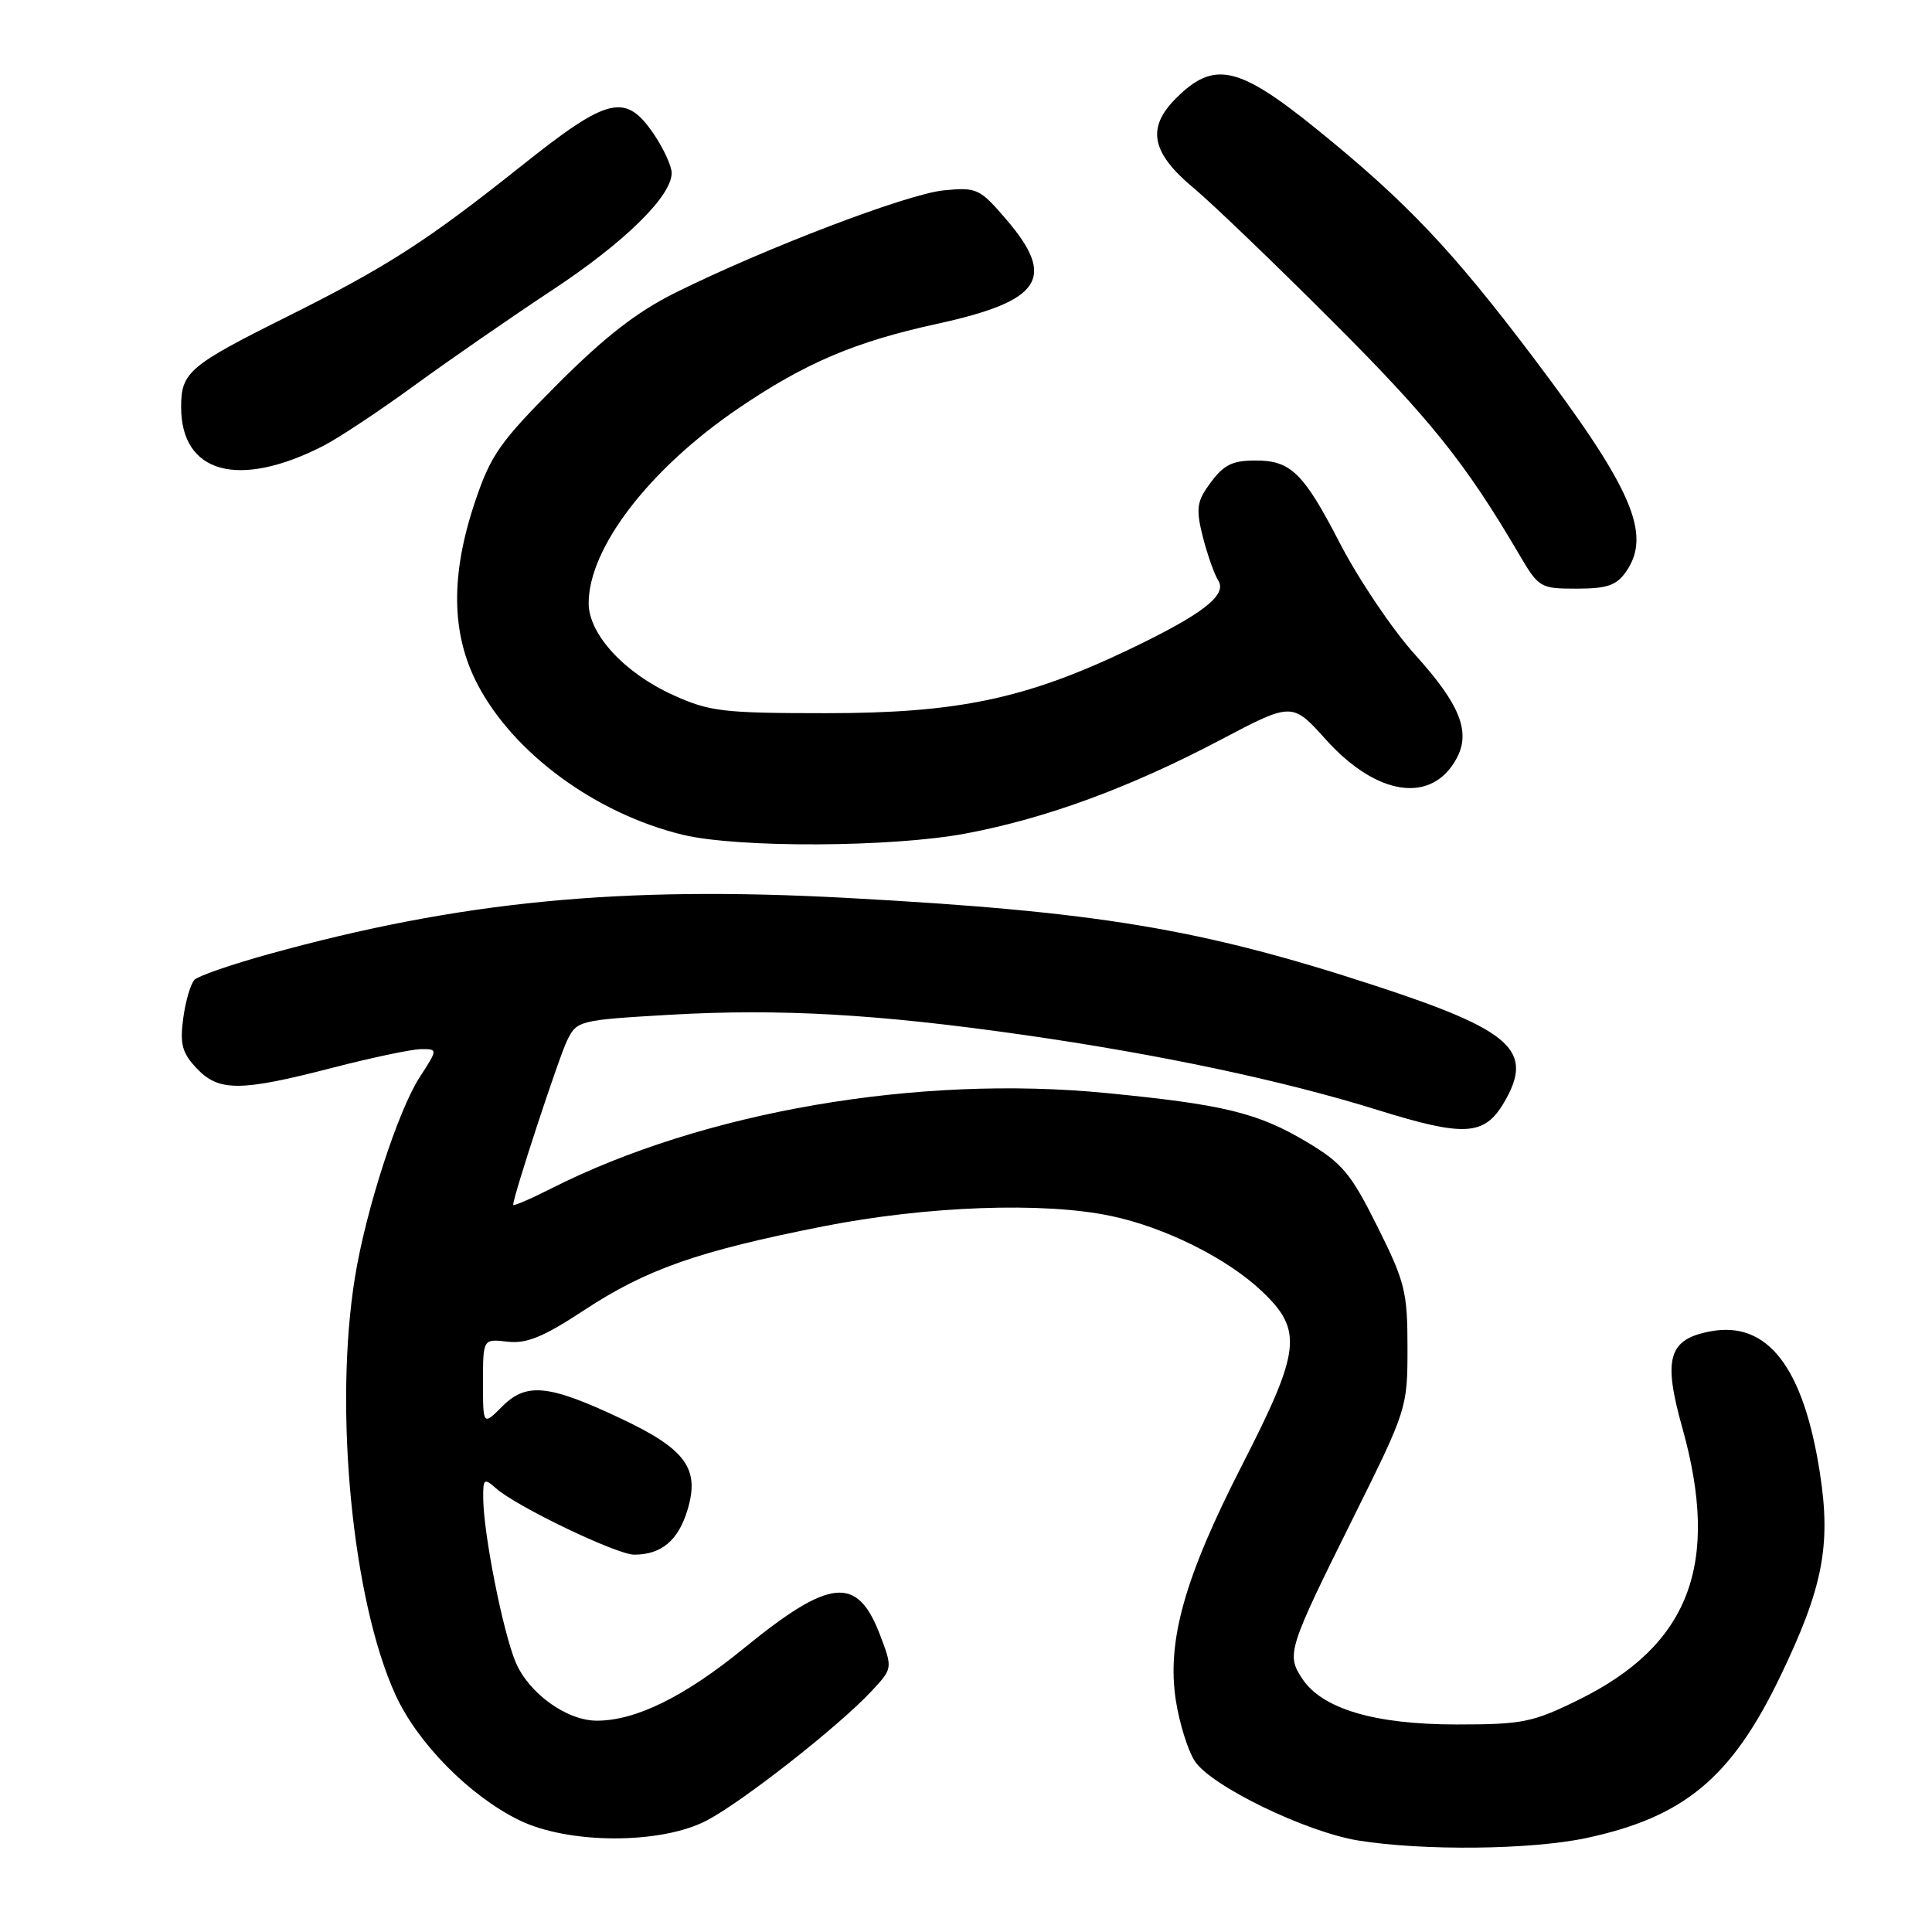 <?xml version="1.0" encoding="UTF-8" standalone="no"?>
<!DOCTYPE svg PUBLIC "-//W3C//DTD SVG 1.1//EN" "http://www.w3.org/Graphics/SVG/1.1/DTD/svg11.dtd" >
<svg xmlns="http://www.w3.org/2000/svg" xmlns:xlink="http://www.w3.org/1999/xlink" version="1.1" viewBox="0 0 256 256">
 <g >
 <path fill="currentColor"
d=" M 210.14 243.56 C 223.13 240.80 229.42 235.58 235.88 222.16 C 241.54 210.42 242.64 204.79 241.15 195.20 C 238.98 181.16 234.21 174.99 226.65 176.41 C 221.07 177.45 220.33 179.99 222.91 189.17 C 227.98 207.26 223.89 217.99 209.16 225.24 C 203.09 228.23 201.74 228.50 193.02 228.50 C 182.12 228.50 175.17 226.43 172.53 222.40 C 170.44 219.21 170.66 218.51 179.33 201.07 C 186.44 186.76 186.50 186.56 186.50 178.57 C 186.50 171.16 186.17 169.85 182.50 162.50 C 178.99 155.47 177.85 154.11 173.14 151.31 C 166.67 147.45 162.15 146.35 146.56 144.83 C 121.59 142.39 93.15 147.29 72.98 157.51 C 70.24 158.90 68.00 159.86 68.00 159.64 C 68.00 158.52 74.04 140.12 75.16 137.84 C 76.44 135.23 76.74 135.16 88.80 134.46 C 103.30 133.63 116.24 134.36 135.50 137.11 C 153.69 139.71 170.01 143.17 182.65 147.11 C 194.02 150.65 196.68 150.50 199.26 146.14 C 203.35 139.21 200.43 136.56 182.13 130.58 C 159.06 123.04 145.46 120.78 112.23 118.98 C 82.14 117.35 60.94 119.42 35.60 126.43 C 30.71 127.78 26.29 129.31 25.78 129.82 C 25.26 130.34 24.59 132.63 24.28 134.92 C 23.82 138.35 24.13 139.51 26.04 141.54 C 28.97 144.66 31.83 144.65 44.00 141.50 C 49.23 140.15 54.52 139.03 55.76 139.02 C 58.03 139.00 58.03 139.00 55.60 142.75 C 52.74 147.17 48.48 160.32 47.04 169.21 C 44.21 186.62 46.68 212.08 52.41 224.59 C 55.33 230.97 62.20 237.94 68.75 241.16 C 75.28 244.38 87.55 244.41 93.64 241.23 C 98.34 238.78 111.05 228.81 115.40 224.17 C 118.30 221.08 118.30 221.08 116.59 216.59 C 113.58 208.72 109.98 209.09 98.50 218.46 C 90.67 224.84 84.23 228.00 79.07 228.00 C 75.08 227.99 70.05 224.36 68.32 220.23 C 66.64 216.23 64.09 203.36 64.03 198.60 C 64.00 195.91 64.13 195.80 65.75 197.23 C 68.50 199.66 81.73 206.00 84.04 206.00 C 87.65 206.00 89.89 204.11 91.11 200.03 C 92.74 194.60 90.86 192.02 82.33 187.99 C 72.74 183.46 69.76 183.15 66.57 186.34 C 64.00 188.91 64.00 188.91 64.00 183.16 C 64.00 177.40 64.00 177.40 67.25 177.78 C 69.79 178.07 72.00 177.16 77.41 173.60 C 85.67 168.17 92.49 165.78 109.07 162.50 C 122.76 159.80 138.26 159.23 147.20 161.12 C 154.37 162.62 162.62 166.74 167.21 171.10 C 172.66 176.27 172.37 178.90 164.63 194.04 C 156.94 209.05 154.58 217.47 155.81 225.35 C 156.29 228.38 157.41 231.98 158.32 233.36 C 160.48 236.66 173.05 242.76 180.00 243.88 C 188.57 245.26 202.83 245.11 210.14 243.56 Z  M 128.05 110.43 C 138.71 108.41 149.68 104.37 161.66 98.07 C 171.22 93.03 171.22 93.03 175.68 97.99 C 182.45 105.52 189.75 106.57 193.02 100.47 C 194.91 96.94 193.44 93.31 187.47 86.71 C 184.50 83.42 180.00 76.74 177.49 71.88 C 172.73 62.66 171.01 60.99 166.32 61.02 C 163.05 61.03 161.96 61.66 159.85 64.75 C 158.59 66.60 158.51 67.77 159.41 71.25 C 160.02 73.59 160.92 76.14 161.42 76.91 C 162.66 78.85 159.36 81.40 149.50 86.11 C 135.90 92.60 126.86 94.50 109.50 94.50 C 95.85 94.50 94.03 94.29 89.24 92.12 C 82.74 89.19 78.00 84.04 78.00 79.93 C 78.00 72.59 86.07 62.10 97.88 54.08 C 106.70 48.09 113.31 45.28 124.12 42.92 C 138.02 39.89 140.02 36.88 133.33 29.07 C 129.82 24.98 129.44 24.80 125.08 25.22 C 120.26 25.68 101.37 32.89 89.50 38.78 C 84.41 41.31 80.15 44.62 73.90 50.88 C 66.25 58.55 65.03 60.27 62.94 66.50 C 59.69 76.16 59.78 83.94 63.24 90.61 C 68.00 99.79 78.90 107.80 90.46 110.61 C 97.78 112.38 118.26 112.29 128.05 110.43 Z  M 215.44 75.78 C 218.92 70.81 216.31 64.76 203.10 47.28 C 192.42 33.15 186.41 26.80 174.60 17.22 C 164.09 8.70 160.87 7.98 155.82 13.03 C 151.88 16.97 152.55 20.26 158.26 25.00 C 160.58 26.93 168.79 34.81 176.50 42.52 C 189.52 55.53 194.18 61.35 201.23 73.35 C 203.89 77.89 204.07 78.00 208.92 78.00 C 212.92 78.00 214.19 77.57 215.44 75.78 Z  M 42.84 59.08 C 44.85 58.05 50.33 54.42 55.00 51.01 C 59.67 47.61 67.83 41.97 73.13 38.47 C 82.73 32.14 89.00 26.00 89.00 22.92 C 89.00 22.03 87.97 19.77 86.72 17.90 C 82.91 12.23 80.67 12.75 69.09 21.98 C 56.54 31.97 51.35 35.31 38.00 41.98 C 25.04 48.44 24.00 49.33 24.00 53.93 C 24.00 62.74 31.61 64.82 42.84 59.08 Z "/>
</g>
</svg>